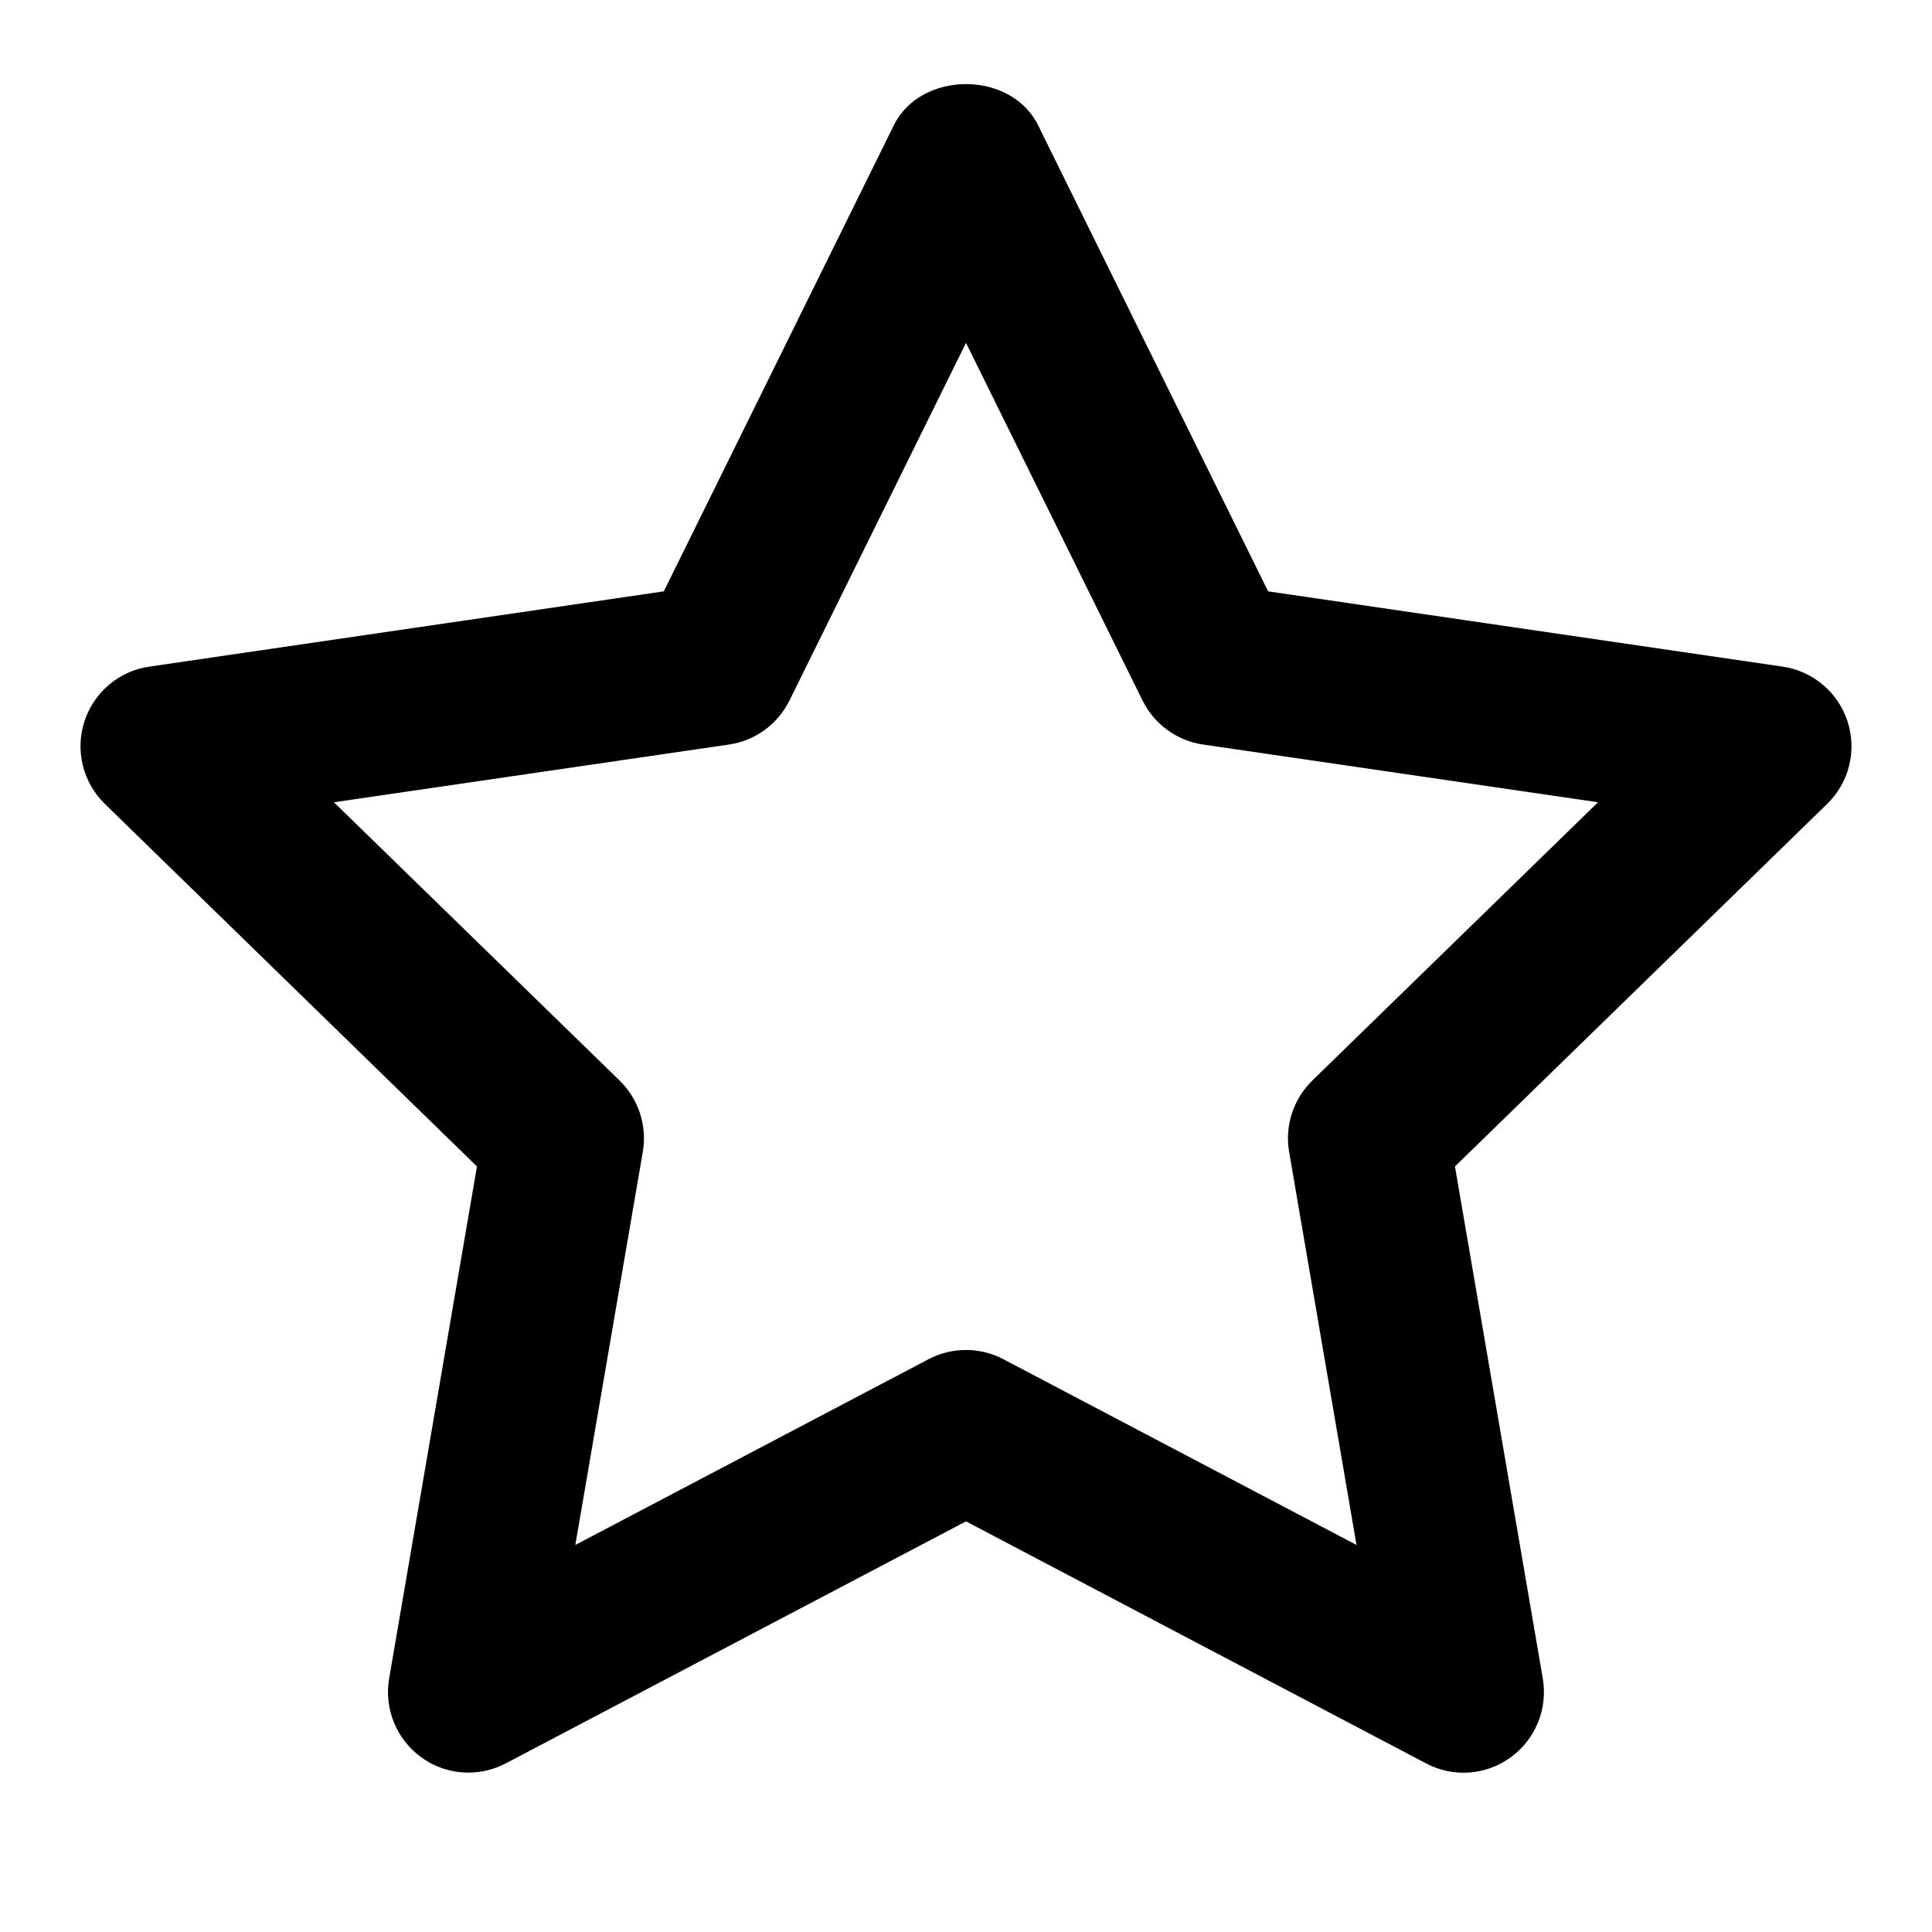 <?xml version="1.0" encoding="utf-8"?>
<svg version="1.1" id="Layer_1" xmlns="http://www.w3.org/2000/svg" viewBox="0 0 24 24">
	<path d="M5.82,22.02c-0.207,0-0.414-0.064-0.588-0.191c-0.308-0.224-0.462-0.603-0.398-0.978l1.091-6.361L1.302,9.986 C1.03,9.721,0.931,9.324,1.049,8.961C1.166,8.6,1.479,8.335,1.855,8.281l6.391-0.935l2.857-5.789c0.337-0.683,1.457-0.683,1.793,0 l2.857,5.789l6.391,0.935c0.377,0.055,0.689,0.319,0.807,0.681c0.117,0.362,0.02,0.759-0.254,1.025l-4.623,4.503l1.091,6.361 c0.064,0.375-0.09,0.754-0.397,0.978c-0.309,0.226-0.717,0.255-1.054,0.076L12,18.899l-5.715,3.005 C6.139,21.981,5.979,22.02,5.82,22.02z M12,16.77c0.16,0,0.32,0.038,0.465,0.115l4.386,2.307l-0.837-4.883 c-0.056-0.324,0.052-0.655,0.288-0.886l3.549-3.457l-4.906-0.717c-0.325-0.047-0.606-0.252-0.752-0.547L12,4.259L9.807,8.702 c-0.146,0.295-0.426,0.5-0.752,0.547L4.148,9.966l3.549,3.457c0.236,0.23,0.344,0.562,0.288,0.886l-0.838,4.883l4.387-2.307 C11.68,16.808,11.84,16.77,12,16.77z"/>
</svg>
